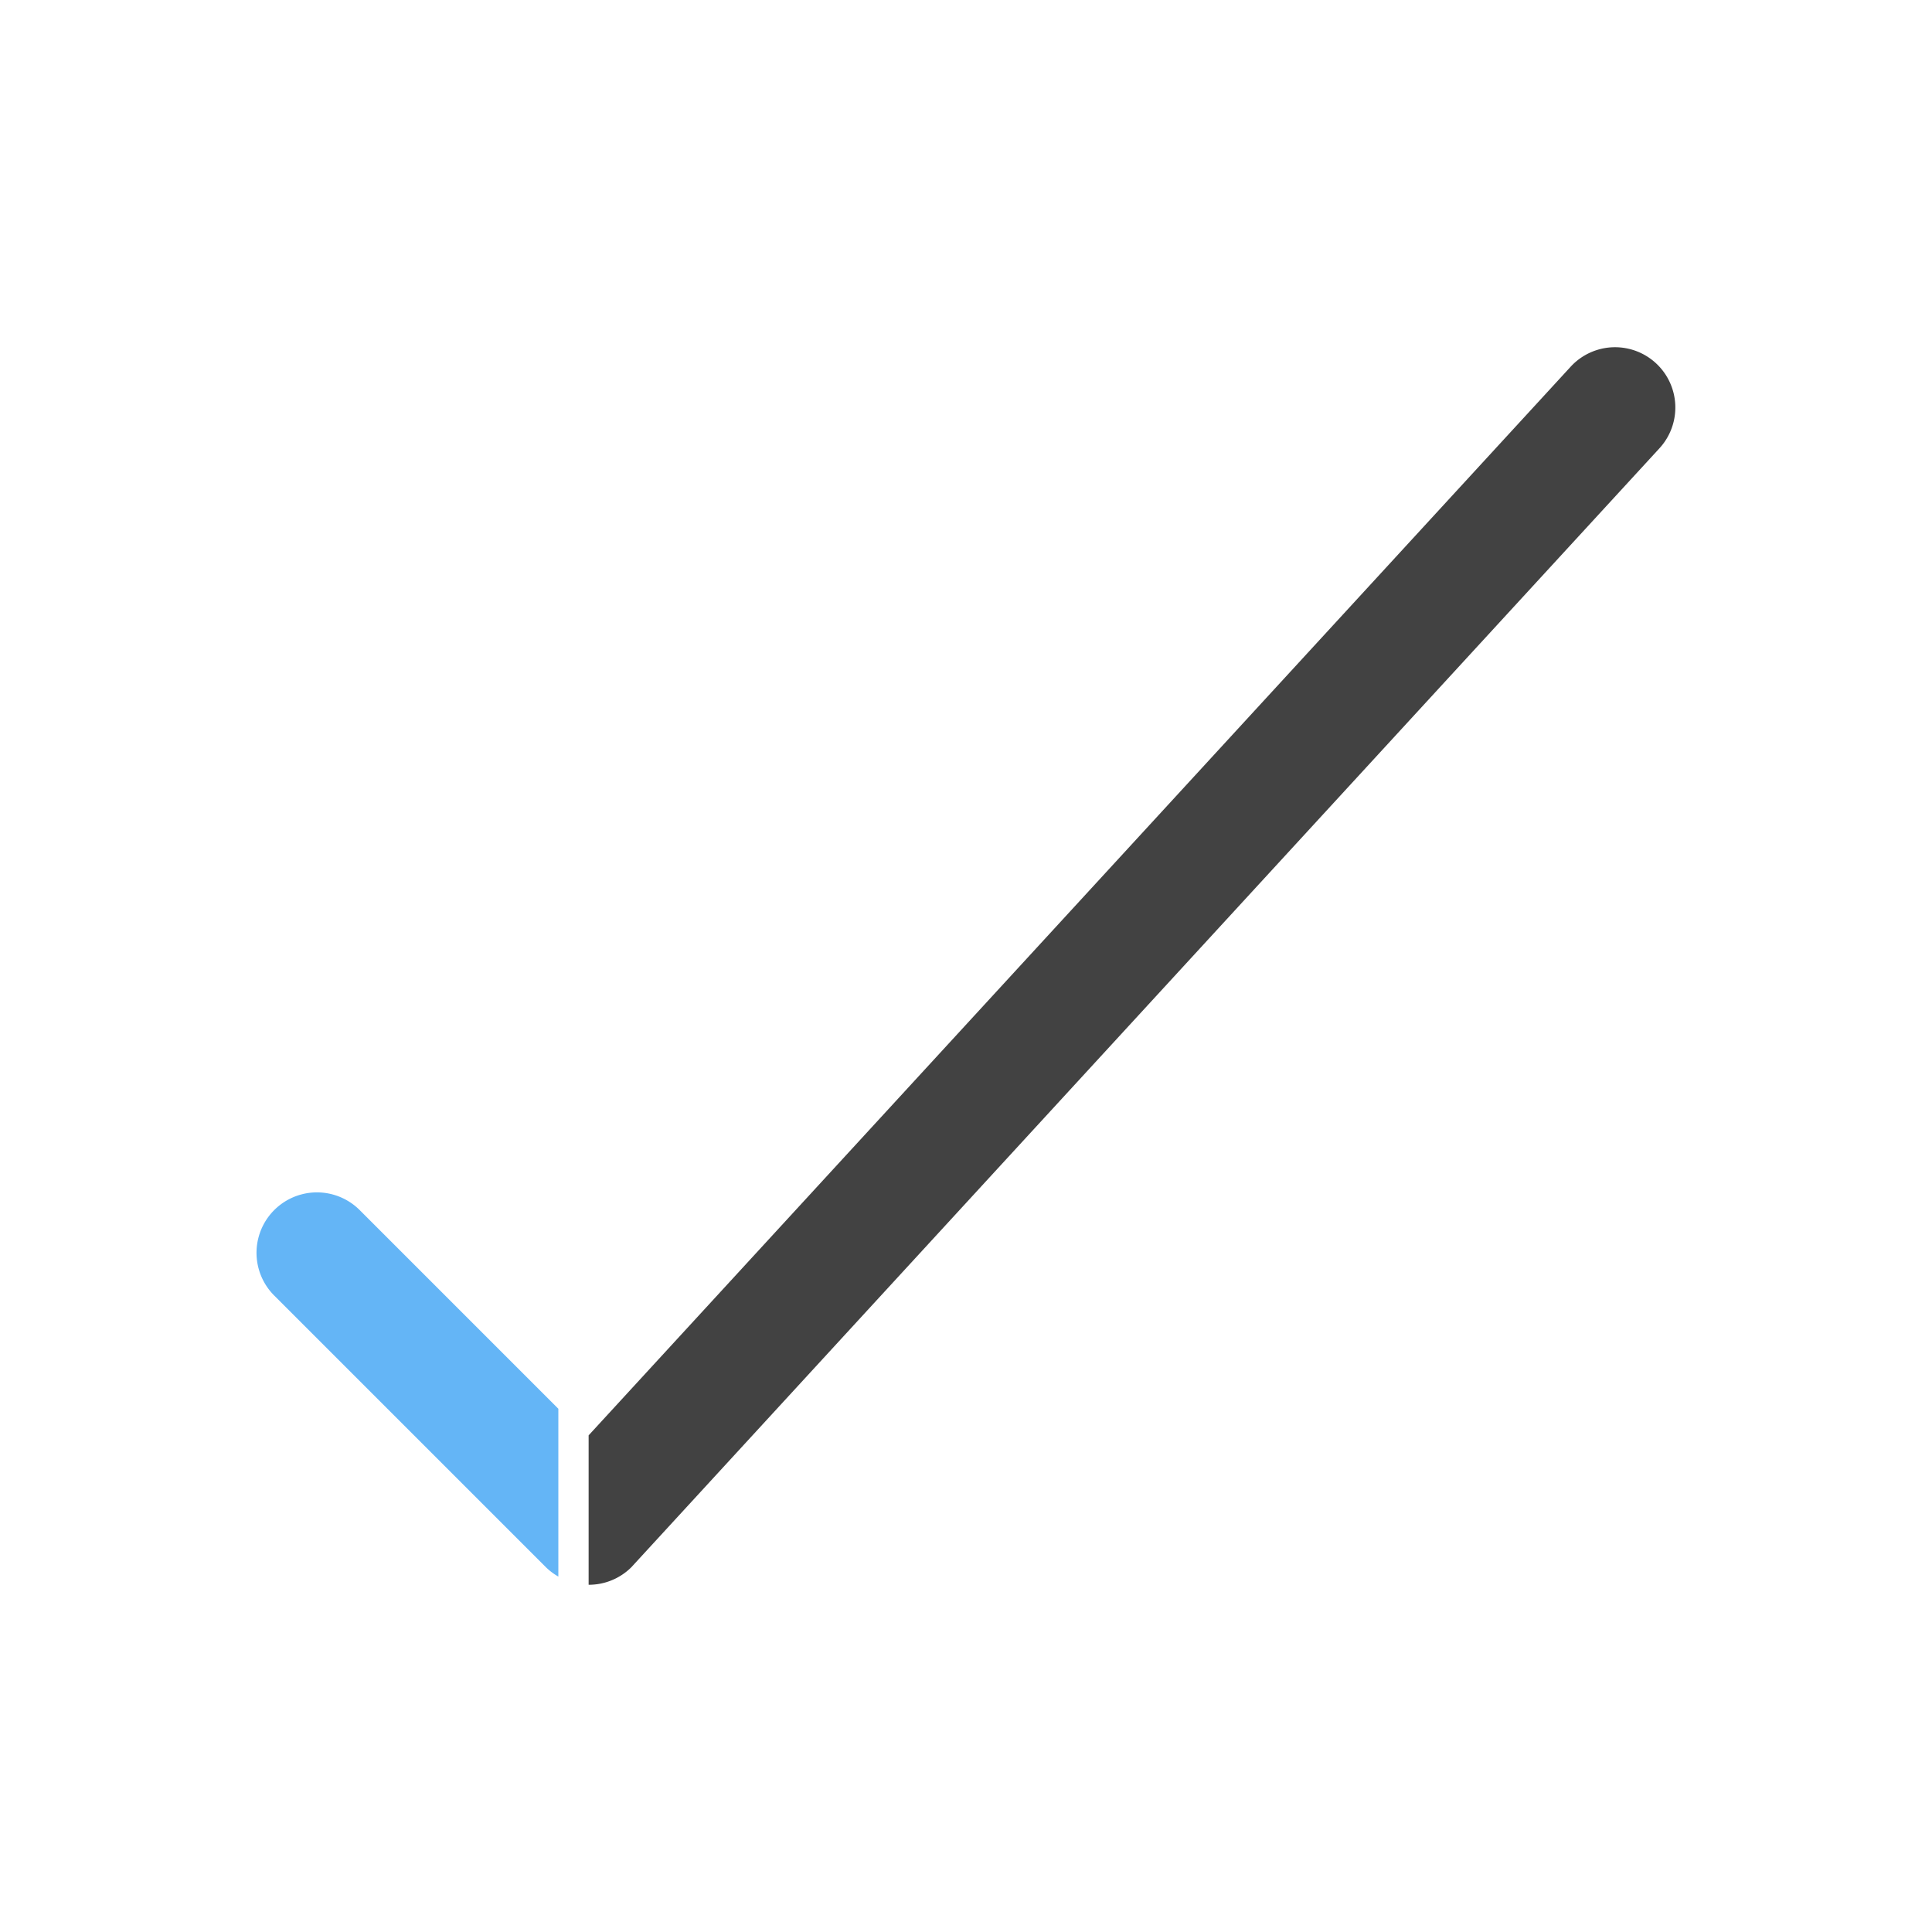<svg id="SvgjsSvg1011" width="256" height="256" xmlns="http://www.w3.org/2000/svg" version="1.1" xmlns:xlink="http://www.w3.org/1999/xlink" xmlns:svgjs="http://svgjs.com/svgjs"><defs id="SvgjsDefs1012"></defs><g id="SvgjsG1013"><svg xmlns="http://www.w3.org/2000/svg" fill-rule="evenodd" clip-rule="evenodd" image-rendering="optimizeQuality" shape-rendering="geometricPrecision" text-rendering="geometricPrecision" viewBox="0 0 6.827 6.827" width="256" height="256"><path fill="none" d="M0 0h6.827v6.827H0z"></path><path fill="none" d="M.853.853h5.12v5.12H.853z"></path><path fill="#64b5f6" d="M1.973 5.571a.213.213 0 0 1-.044-.033l-.96-.96a.213.213 0 0 1 .302-.302l.702.702v.593z" class="color64b5f6 svgShape"></path><path fill="#424242" d="M2.08 5.072l3.47-3.776a.213.213 0 0 1 .314.288L2.242 5.526l-.011.012a.213.213 0 0 1-.151.062v-.528z" class="color424242 svgShape"></path></svg></g></svg>